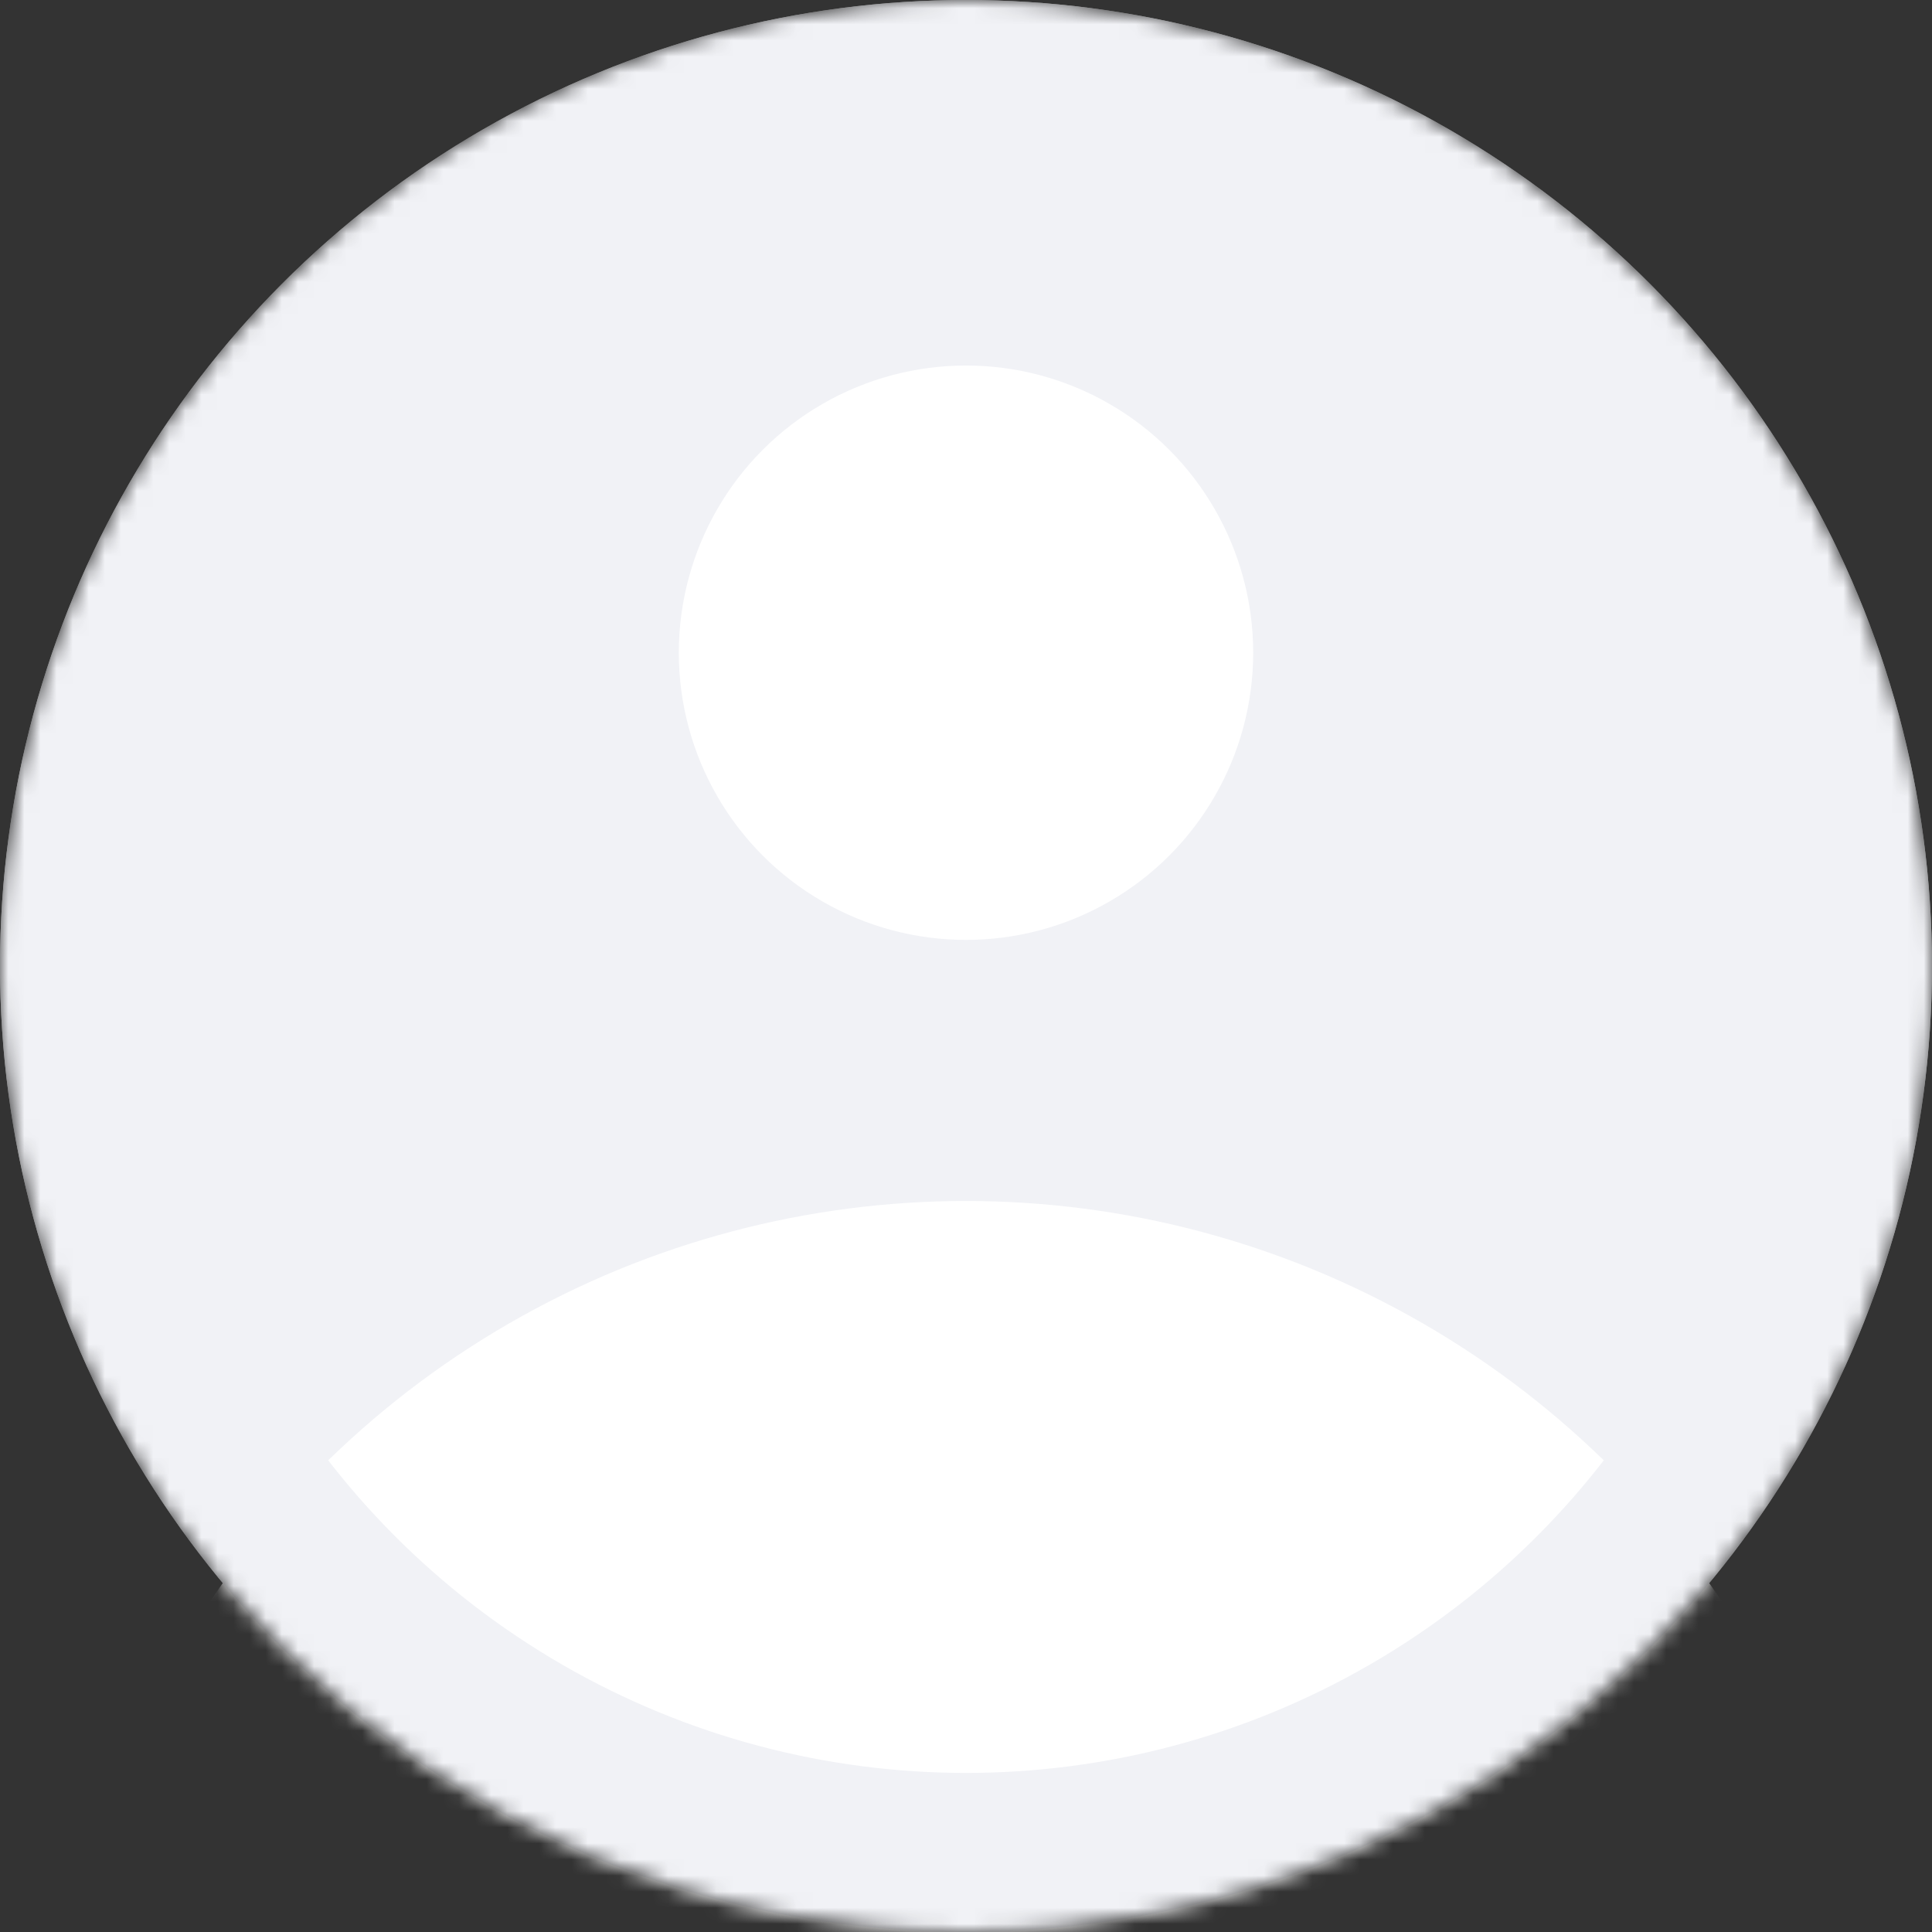 <svg width="120" height="120" viewBox="0 0 120 120" fill="none" xmlns="http://www.w3.org/2000/svg">
<rect x="0" y="0" width="120" height="120" fill="#333333" stroke="none"/>
<mask id="mask0_92_806" style="mask-type:alpha" maskUnits="userSpaceOnUse" x="0" y="0" width="120" height="120">
<circle cx="60" cy="60" r="60" fill="#333333"/>
</mask>
<g mask="url(#mask0_92_806)">
<circle cx="60" cy="60" r="60" fill="#F1F2F6"/>
<circle cx="60" cy="40.541" r="17.838" fill="white"/>
<circle cx="60" cy="131.352" r="56.757" fill="white"/>
<circle cx="60" cy="60" r="55.06" stroke="#F1F2F6" stroke-width="9.88"/>
</g>
</svg>
